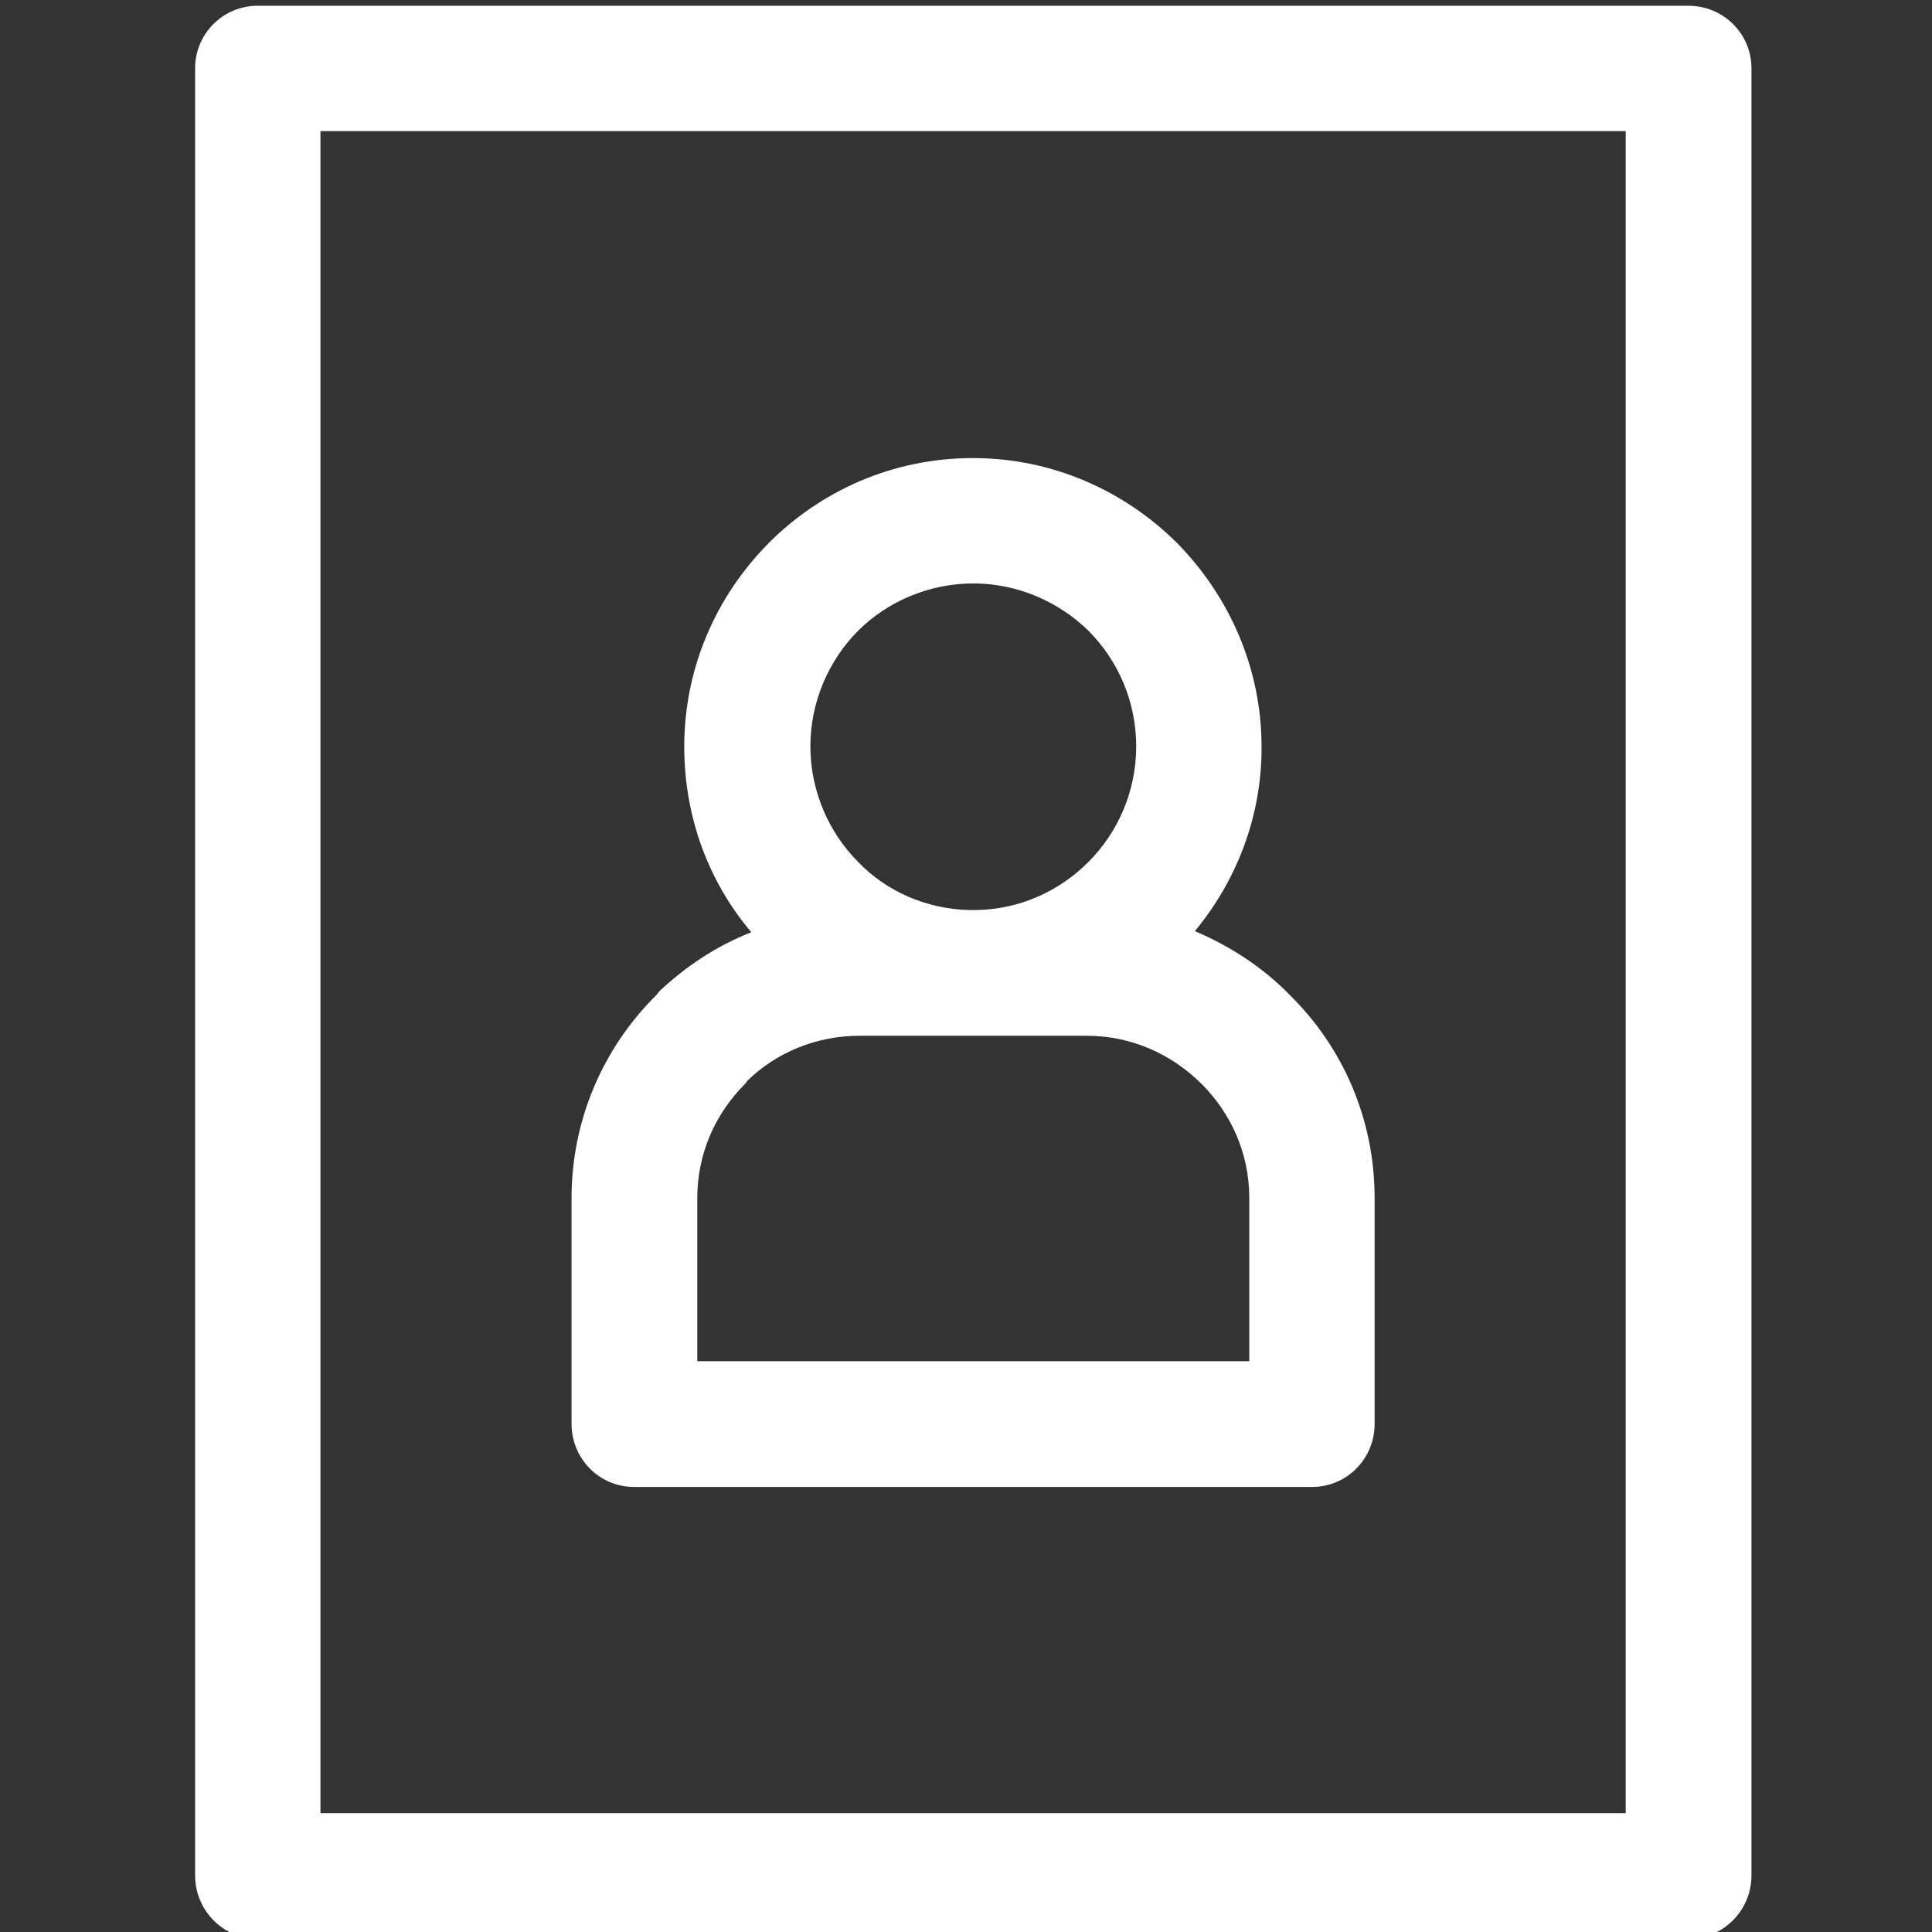 <?xml version="1.0" encoding="utf-8"?>
<!-- Generator: Adobe Illustrator 26.3.1, SVG Export Plug-In . SVG Version: 6.00 Build 0)  -->
<svg version="1.1" id="Layer_2_00000026873879589219744400000016290147061144410782_"
	 xmlns="http://www.w3.org/2000/svg" xmlns:xlink="http://www.w3.org/1999/xlink" x="0px" y="0px" viewBox="0 0 504 504"
	 style="enable-background:new 0 0 504 504;" xml:space="preserve">
<rect x="0" y="0" width="504" height="504" fill="#333333" stroke="none"/>
<style type="text/css">
	.st0{fill:none;}
	.st1{fill:#FFFFFF;}
</style>
<rect x="1.4" y="1.1" class="st0" width="505" height="505"/>
<path class="st1" d="M456.9,17.8v471.5c0,9-7.3,16.5-16.5,16.5H67.2c-9,0-16.3-7.5-16.3-16.5V17.8c0-9,7.3-16.3,16.3-16.3h373.2
	C449.6,1.5,456.9,8.8,456.9,17.8L456.9,17.8z M253,237.4h1.7c11.5-0.2,21.7-5,29.2-12.5c7.7-7.7,12.5-18.4,12.5-30.2
	s-4.8-22.5-12.5-30.2c-7.7-7.5-18.4-12.3-30-12.3s-22.5,4.8-30,12.3c-7.7,7.7-12.5,18.6-12.5,30.2s4.8,22.5,12.5,30.2
	C231.1,232.4,241.6,237.2,253,237.4L253,237.4L253,237.4z M311.7,242.9c9.4,4,17.9,9.6,24.8,16.7c13.8,13.6,22.1,32.3,22.1,53v58.8
	c0,9.2-7.3,16.5-16.3,16.5H165.4c-9,0-16.3-7.3-16.3-16.5v-58.8c0-20.7,8.4-39.4,22.1-53l0.8-1c6.9-6.5,15-11.9,24-15.4
	c-11.1-13.1-17.5-30-17.5-48.4c0-20.7,8.4-39.4,22.1-53.2c13.6-13.6,32.3-22.1,53.2-22.1s39.6,8.6,53.2,22.1
	c13.6,13.8,22.1,32.6,22.1,53.2C329.2,213,322.5,229.9,311.7,242.9L311.7,242.9L311.7,242.9z M283.5,270.2h-59.3
	c-11.3,0-21.7,4.4-29.2,11.7l-0.6,0.8c-7.7,7.7-12.5,18.1-12.5,29.8v42.6h144v-42.6c0-11.7-4.8-22.1-12.5-29.8
	C305.6,275,295.2,270.2,283.5,270.2L283.5,270.2L283.5,270.2z M424.1,473V34.2H83.6V473H424.1L424.1,473z"/>
</svg>
